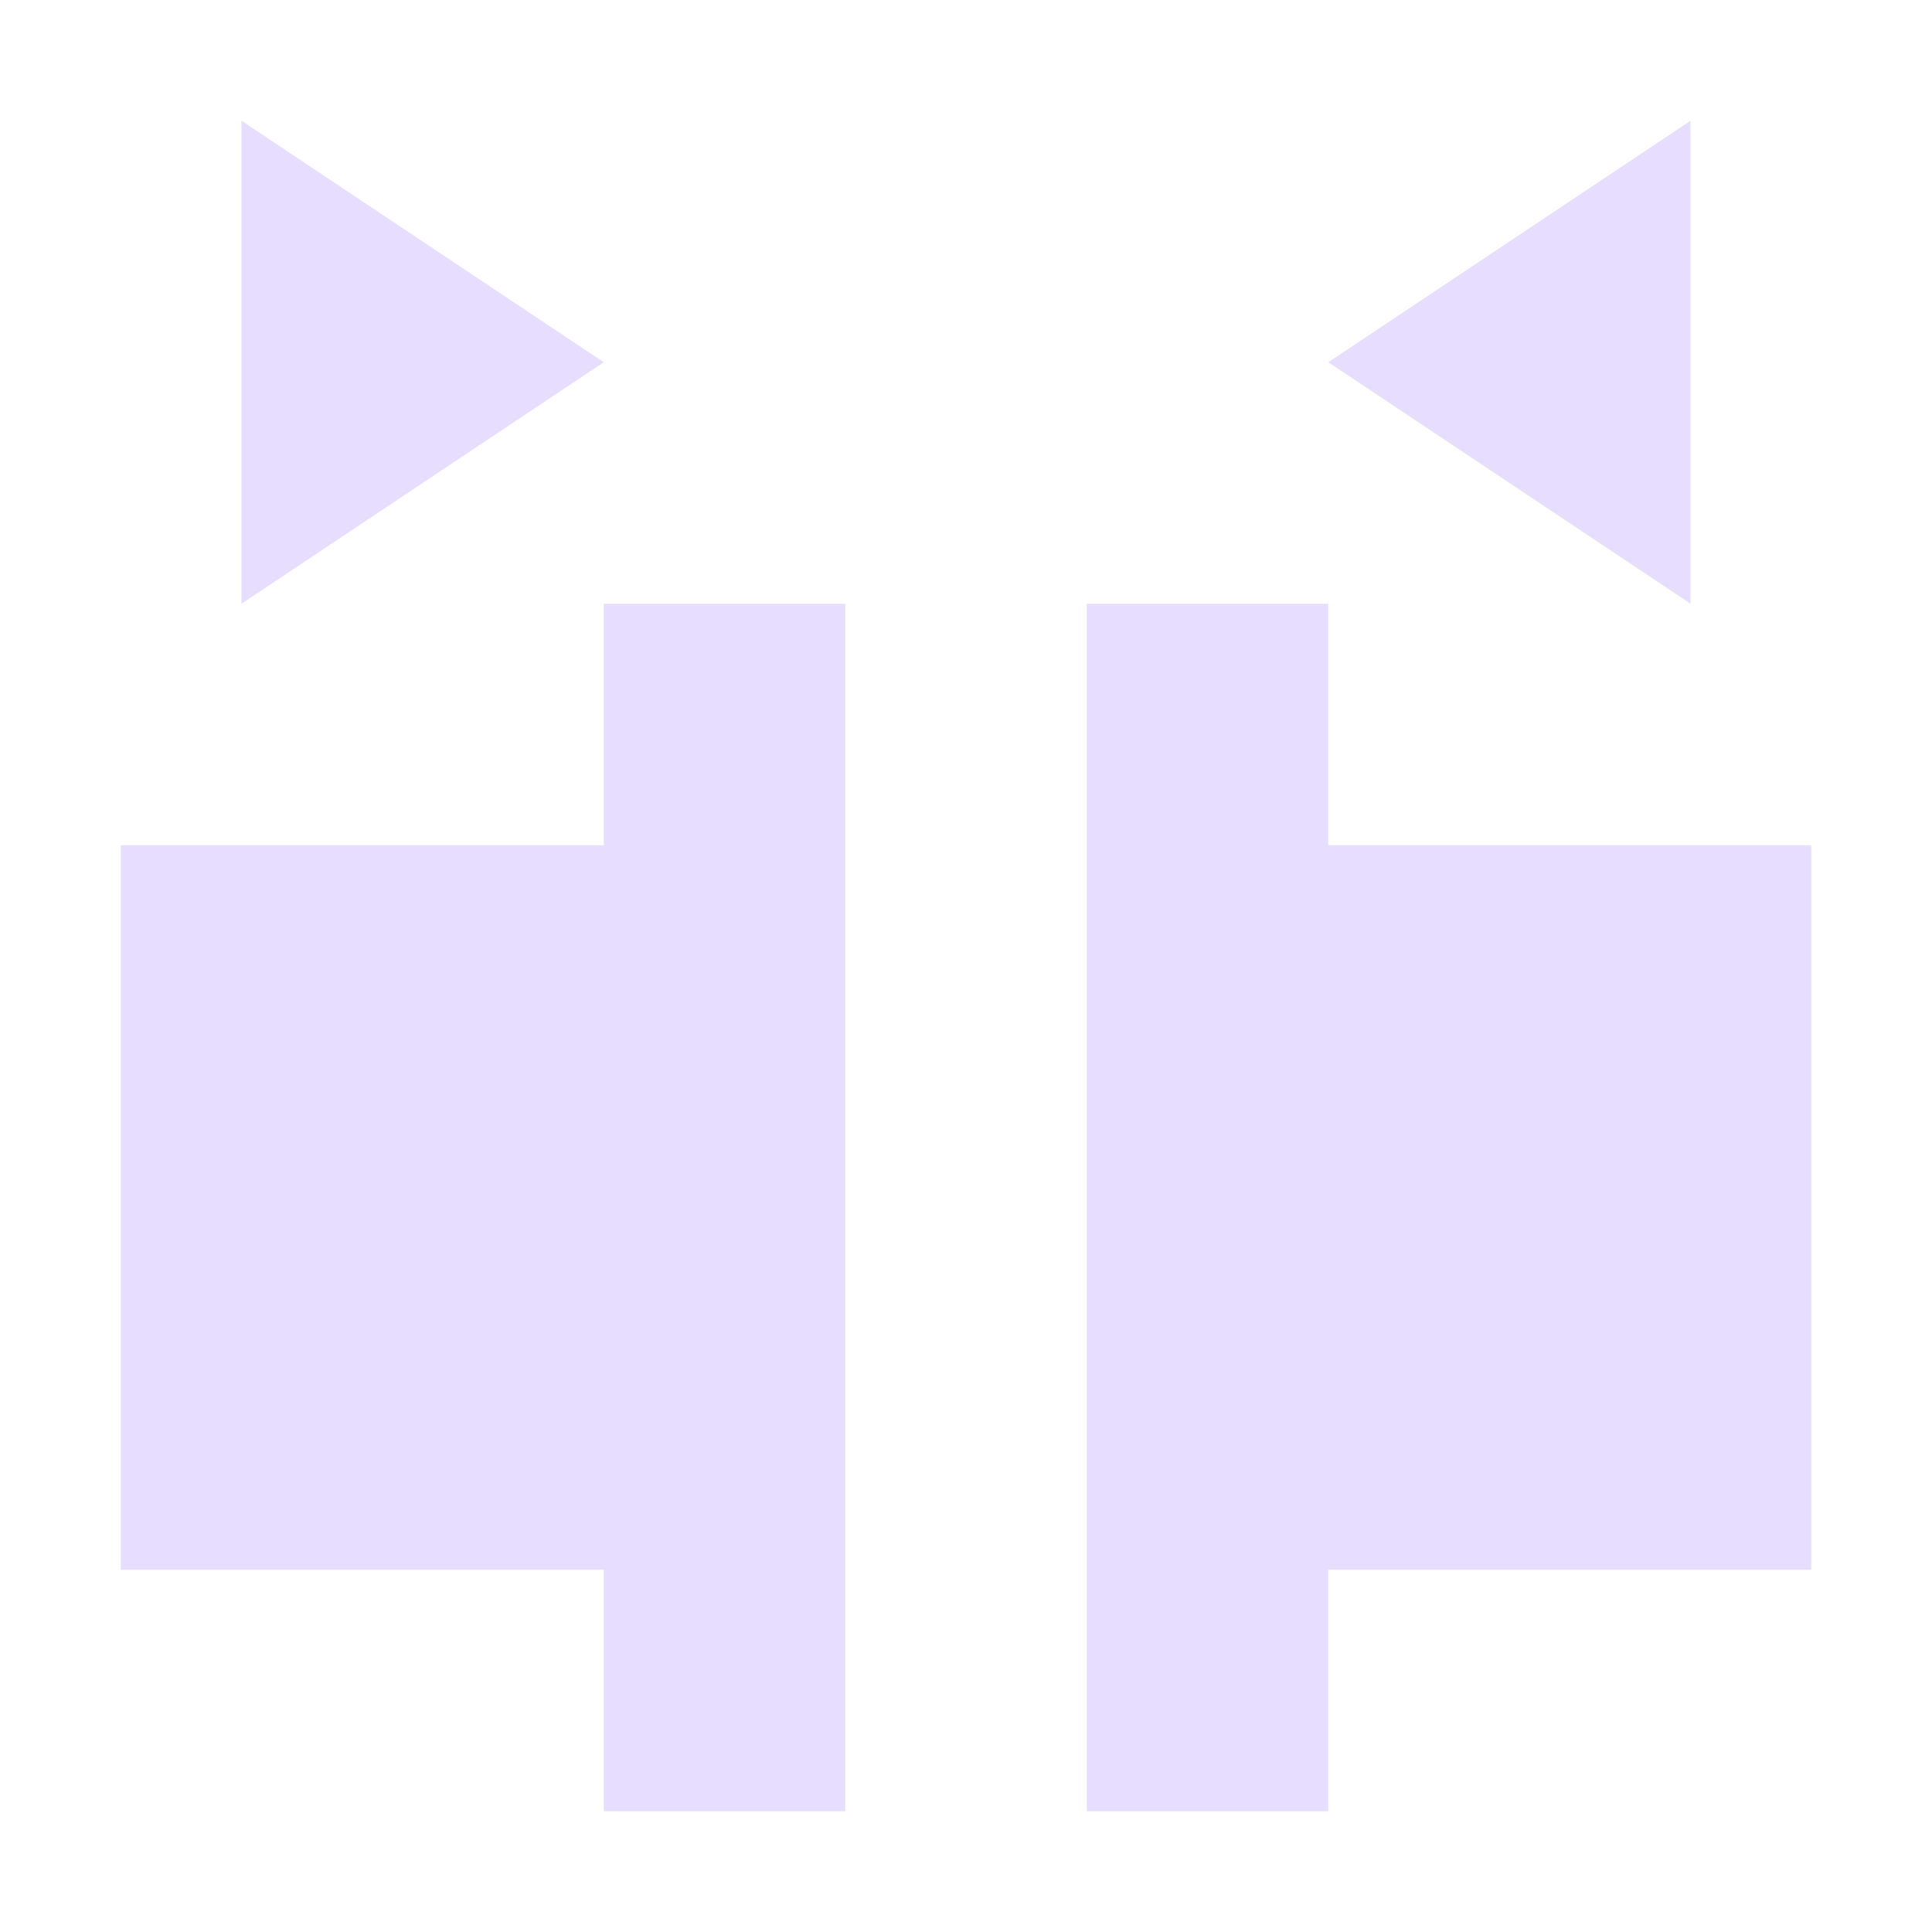 <svg height="16" viewBox="0 0 16 16" width="16" xmlns="http://www.w3.org/2000/svg">
  <path d="m2 1v4l3-2zm12 0-3 2 3 2zm-9 4v1 1h-1-1-2v6h2 1 1v2h2v-2-6-1-1zm4 0v1 1 6 2h2v-2h1 1 2v-6h-2-1-1v-1-1z" fill="#e6ddff"/>
</svg>
